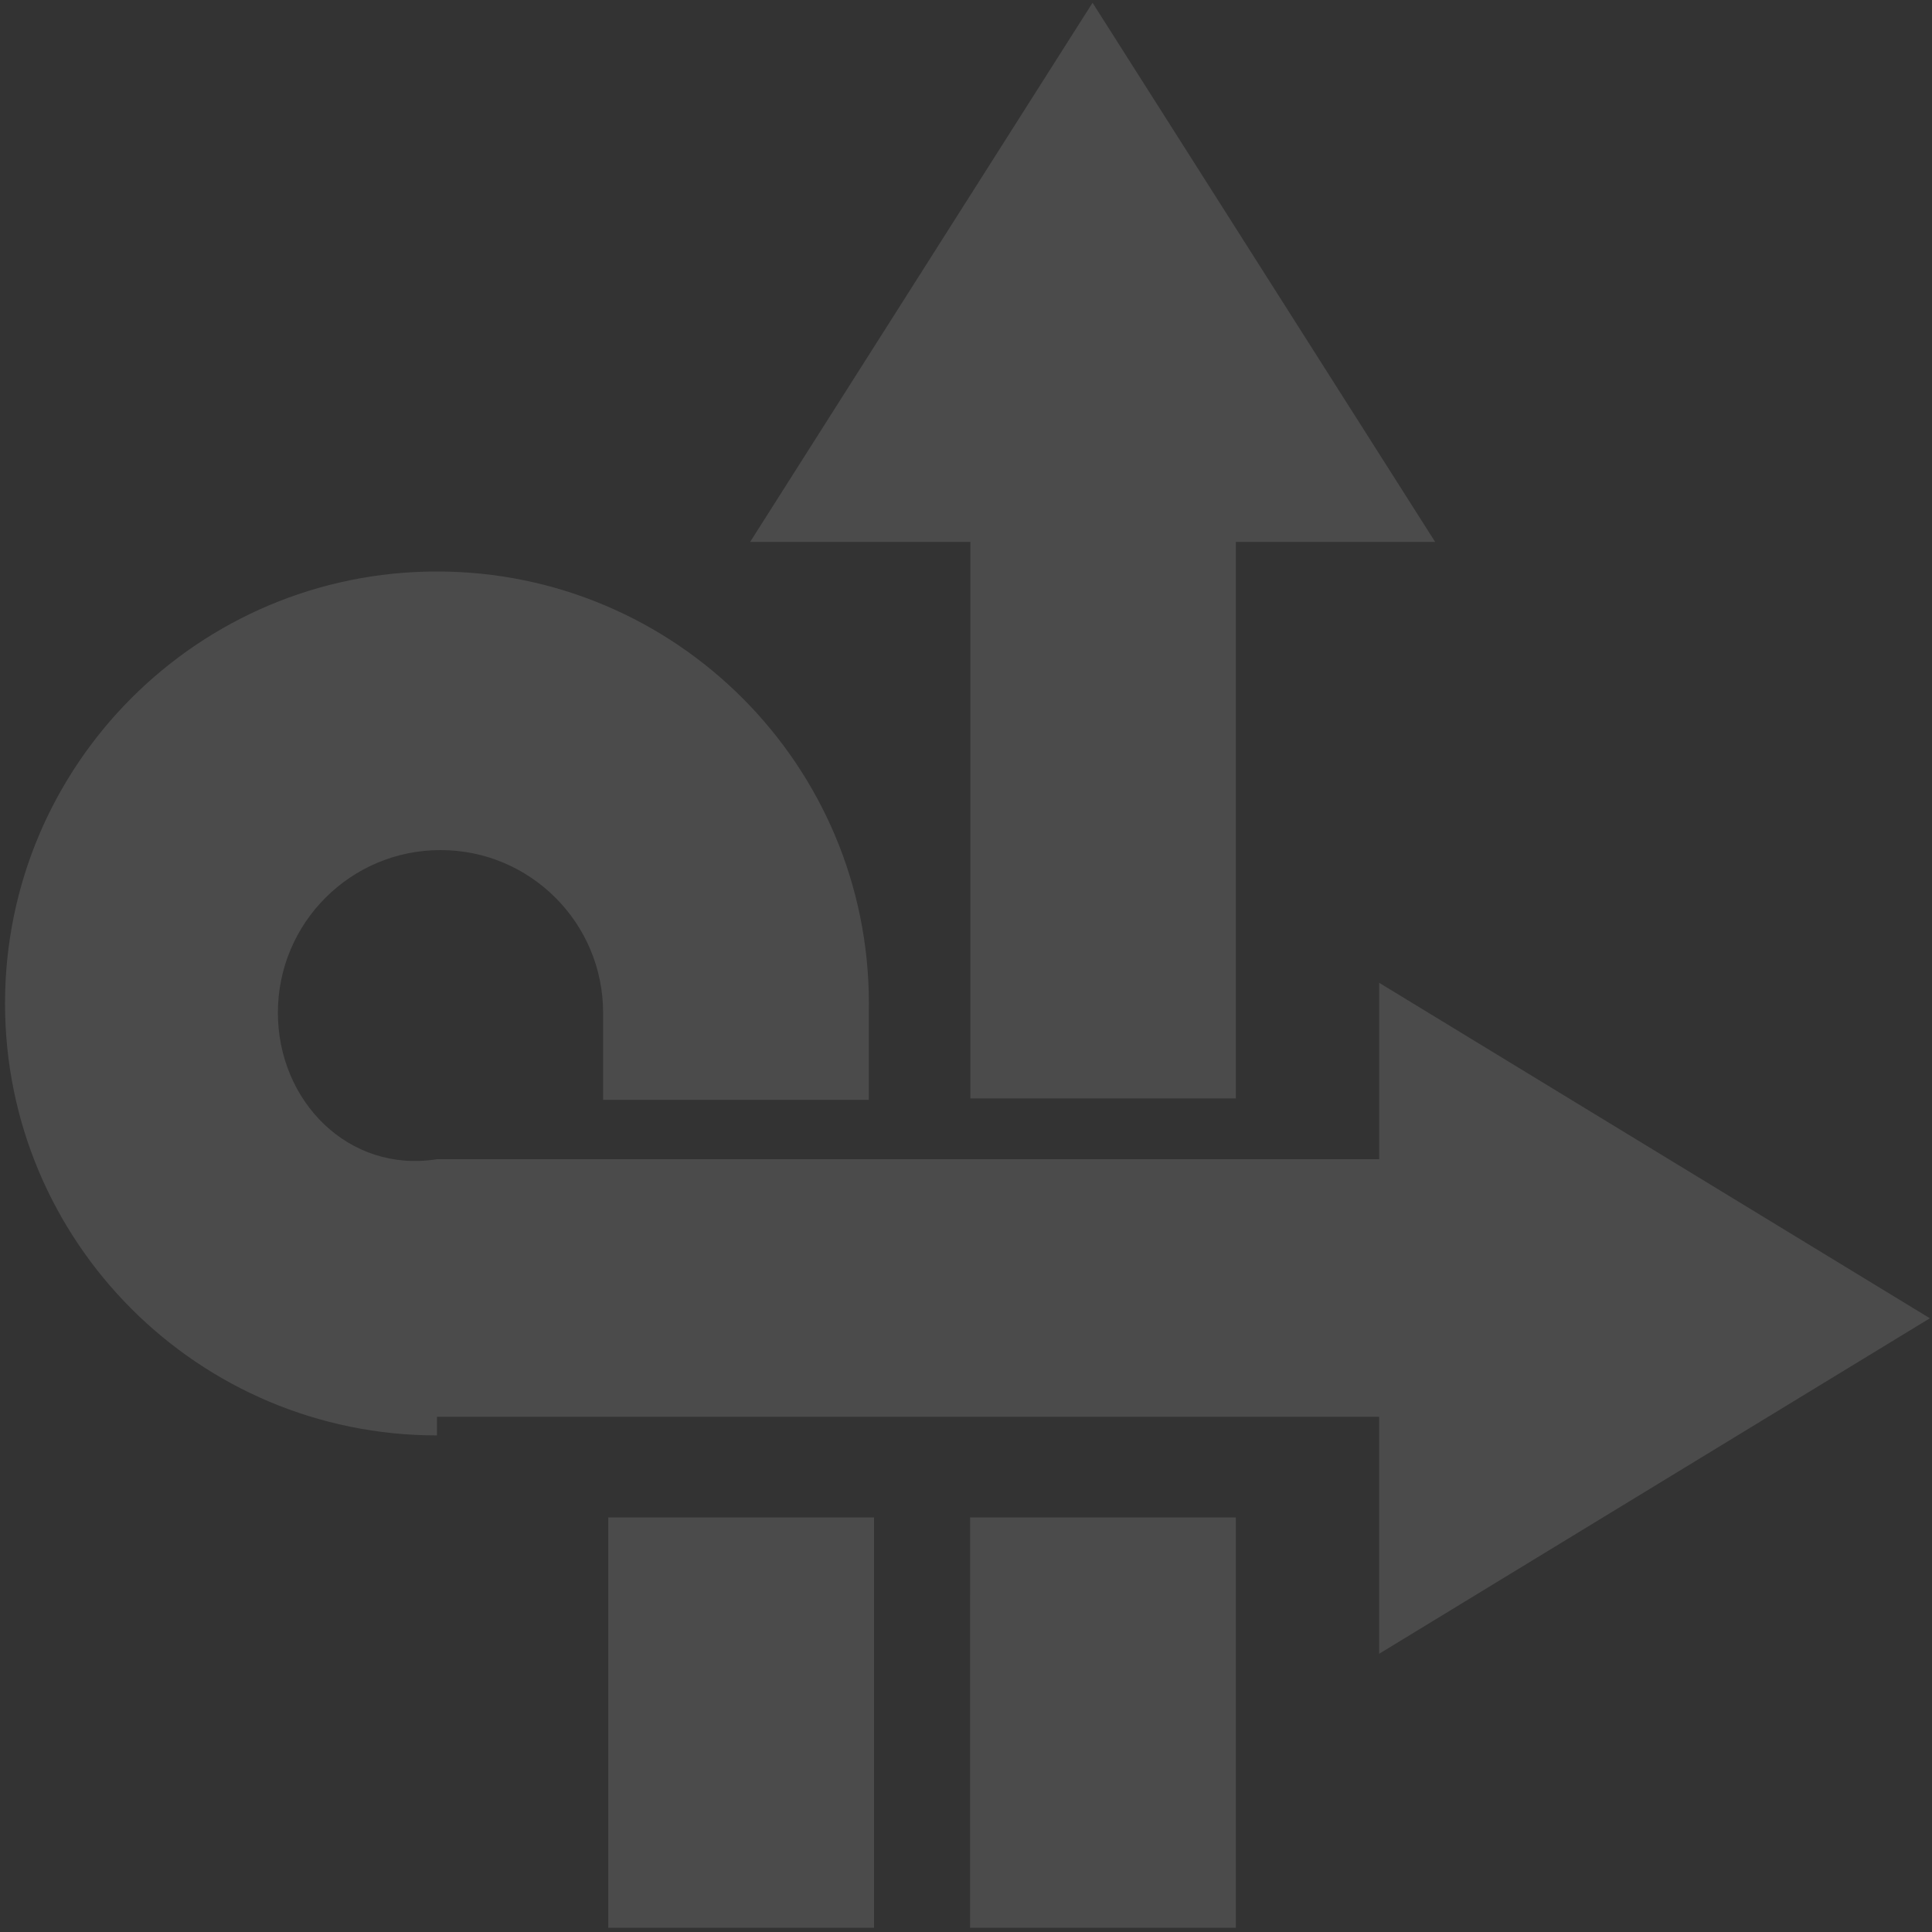 ﻿<?xml version="1.0" encoding="utf-8"?>
<svg version="1.1" xmlns:xlink="http://www.w3.org/1999/xlink" width="30px" height="30px" xmlns="http://www.w3.org/2000/svg">
  <rect width="100%" height="100%" fill="#333333" stroke="none"/>
  <g transform="matrix(1 0 0 1 -246 -488 )">
    <path d="M 21.415 25.68  L 29.967 20.47  L 21.416 15.261  L 21.416 18  L 6.786 18  C 5.413 18.22  4.315 17.099  4.315 15.725  C 4.315 14.331  5.445 13.2  6.84 13.2  C 8.234 13.2  9.364 14.33  9.365 15.724  L 9.365 17.078  L 13.491 17.078  L 13.491 15.722  C 13.491 15.675  13.492 15.628  13.492 15.581  C 13.492 11.877  10.489 8.874  6.785 8.874  C 3.08 8.874  0.078 11.877  0.078 15.581  C 0.078 19.286  3.08 22.289  6.785 22.289  C 6.785 22.289  6.785 22.289  6.785 22  L 21.415 22  L 21.415 25.68  Z M 9.445 23.562  L 9.445 29.934  L 13.572 29.934  L 13.572 23.562  L 9.445 23.562  Z M 15.064 23.562  L 15.063 29.934  L 19.19 29.934  L 19.19 23.562  L 15.064 23.562  Z M 15.068 17.056  L 15.063 17.056  L 19.19 17.056  L 19.19 8.415  L 22.285 8.415  L 16.965 0.043  L 11.648 8.415  L 15.068 8.415  L 15.068 17.056  Z " fill-rule="nonzero" fill="#ffffff" stroke="none" fill-opacity="0.118" transform="matrix(1 0 0 1 246 488 )" />
  </g>
</svg>